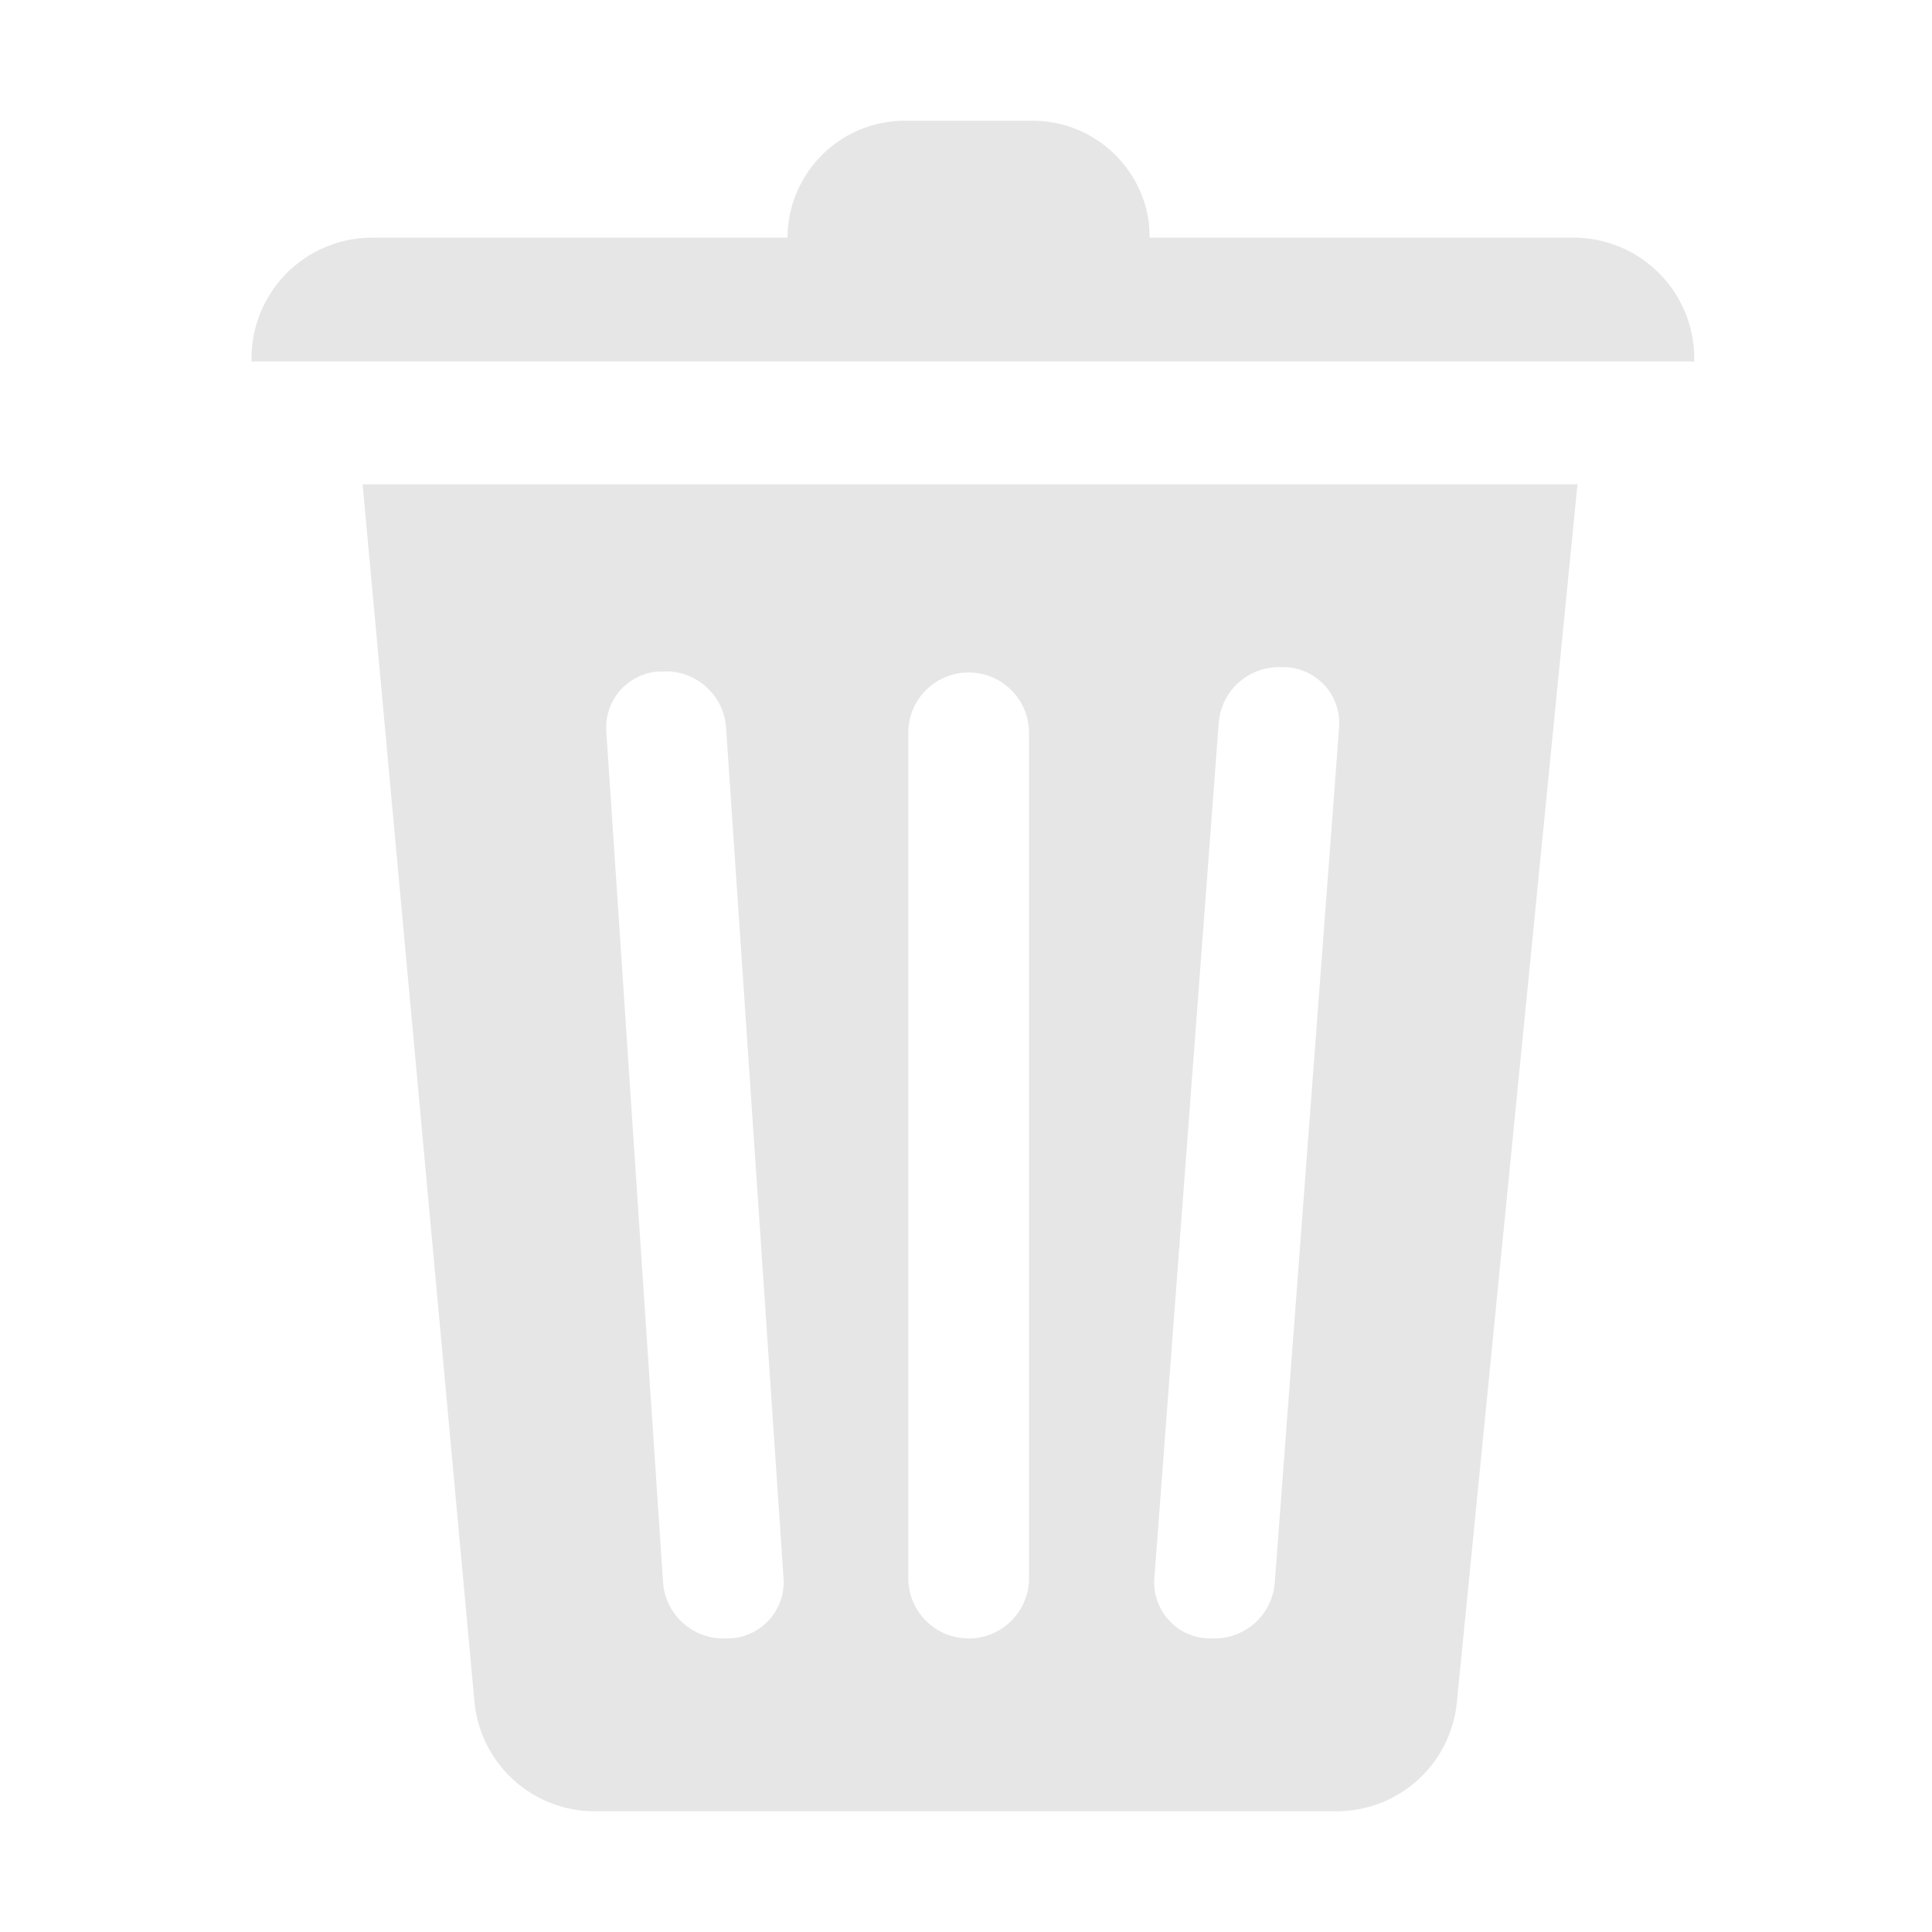 <?xml version="1.0" standalone="no"?><!DOCTYPE svg PUBLIC "-//W3C//DTD SVG 1.1//EN" "http://www.w3.org/Graphics/SVG/1.1/DTD/svg11.dtd"><svg class="icon" width="200px" height="200.00px" viewBox="0 0 1024 1024" version="1.1" xmlns="http://www.w3.org/2000/svg"><path fill="#e6e6e6" d="M197.312 125.952h636.672a64 64 0 0 1 64 64v1.6H133.312v-1.6a64 64 0 0 1 64-64z m638.784 130.752l-63.936 645.632a64 64 0 0 1-63.68 57.664H315.2a64 64 0 0 1-63.744-58.176l-59.264-645.12h643.904z m-483.2 99.2h-3.84a29.76 29.76 0 0 0-27.712 31.68l30.08 450.944a32 32 0 0 0 32 29.888h1.984l2.048-0.064a29.888 29.888 0 0 0 27.84-31.872l-30.464-450.752a32 32 0 0 0-31.936-29.888z m160.512 0.512a32 32 0 0 0-32 32v448a32 32 0 1 0 64 0v-448a32 32 0 0 0-32-32z m166.784-2.816h-2.304a32 32 0 0 0-31.936 29.568L611.84 836.48a29.696 29.696 0 0 0 29.568 31.936h2.368a32 32 0 0 0 31.872-29.568l34.112-453.376a29.696 29.696 0 0 0-29.568-31.872zM547.264 64c31.872 0 58.176 24 61.76 54.912l0.384 7.296h-192c0-34.368 27.84-62.208 62.208-62.208h67.648z" /></svg>